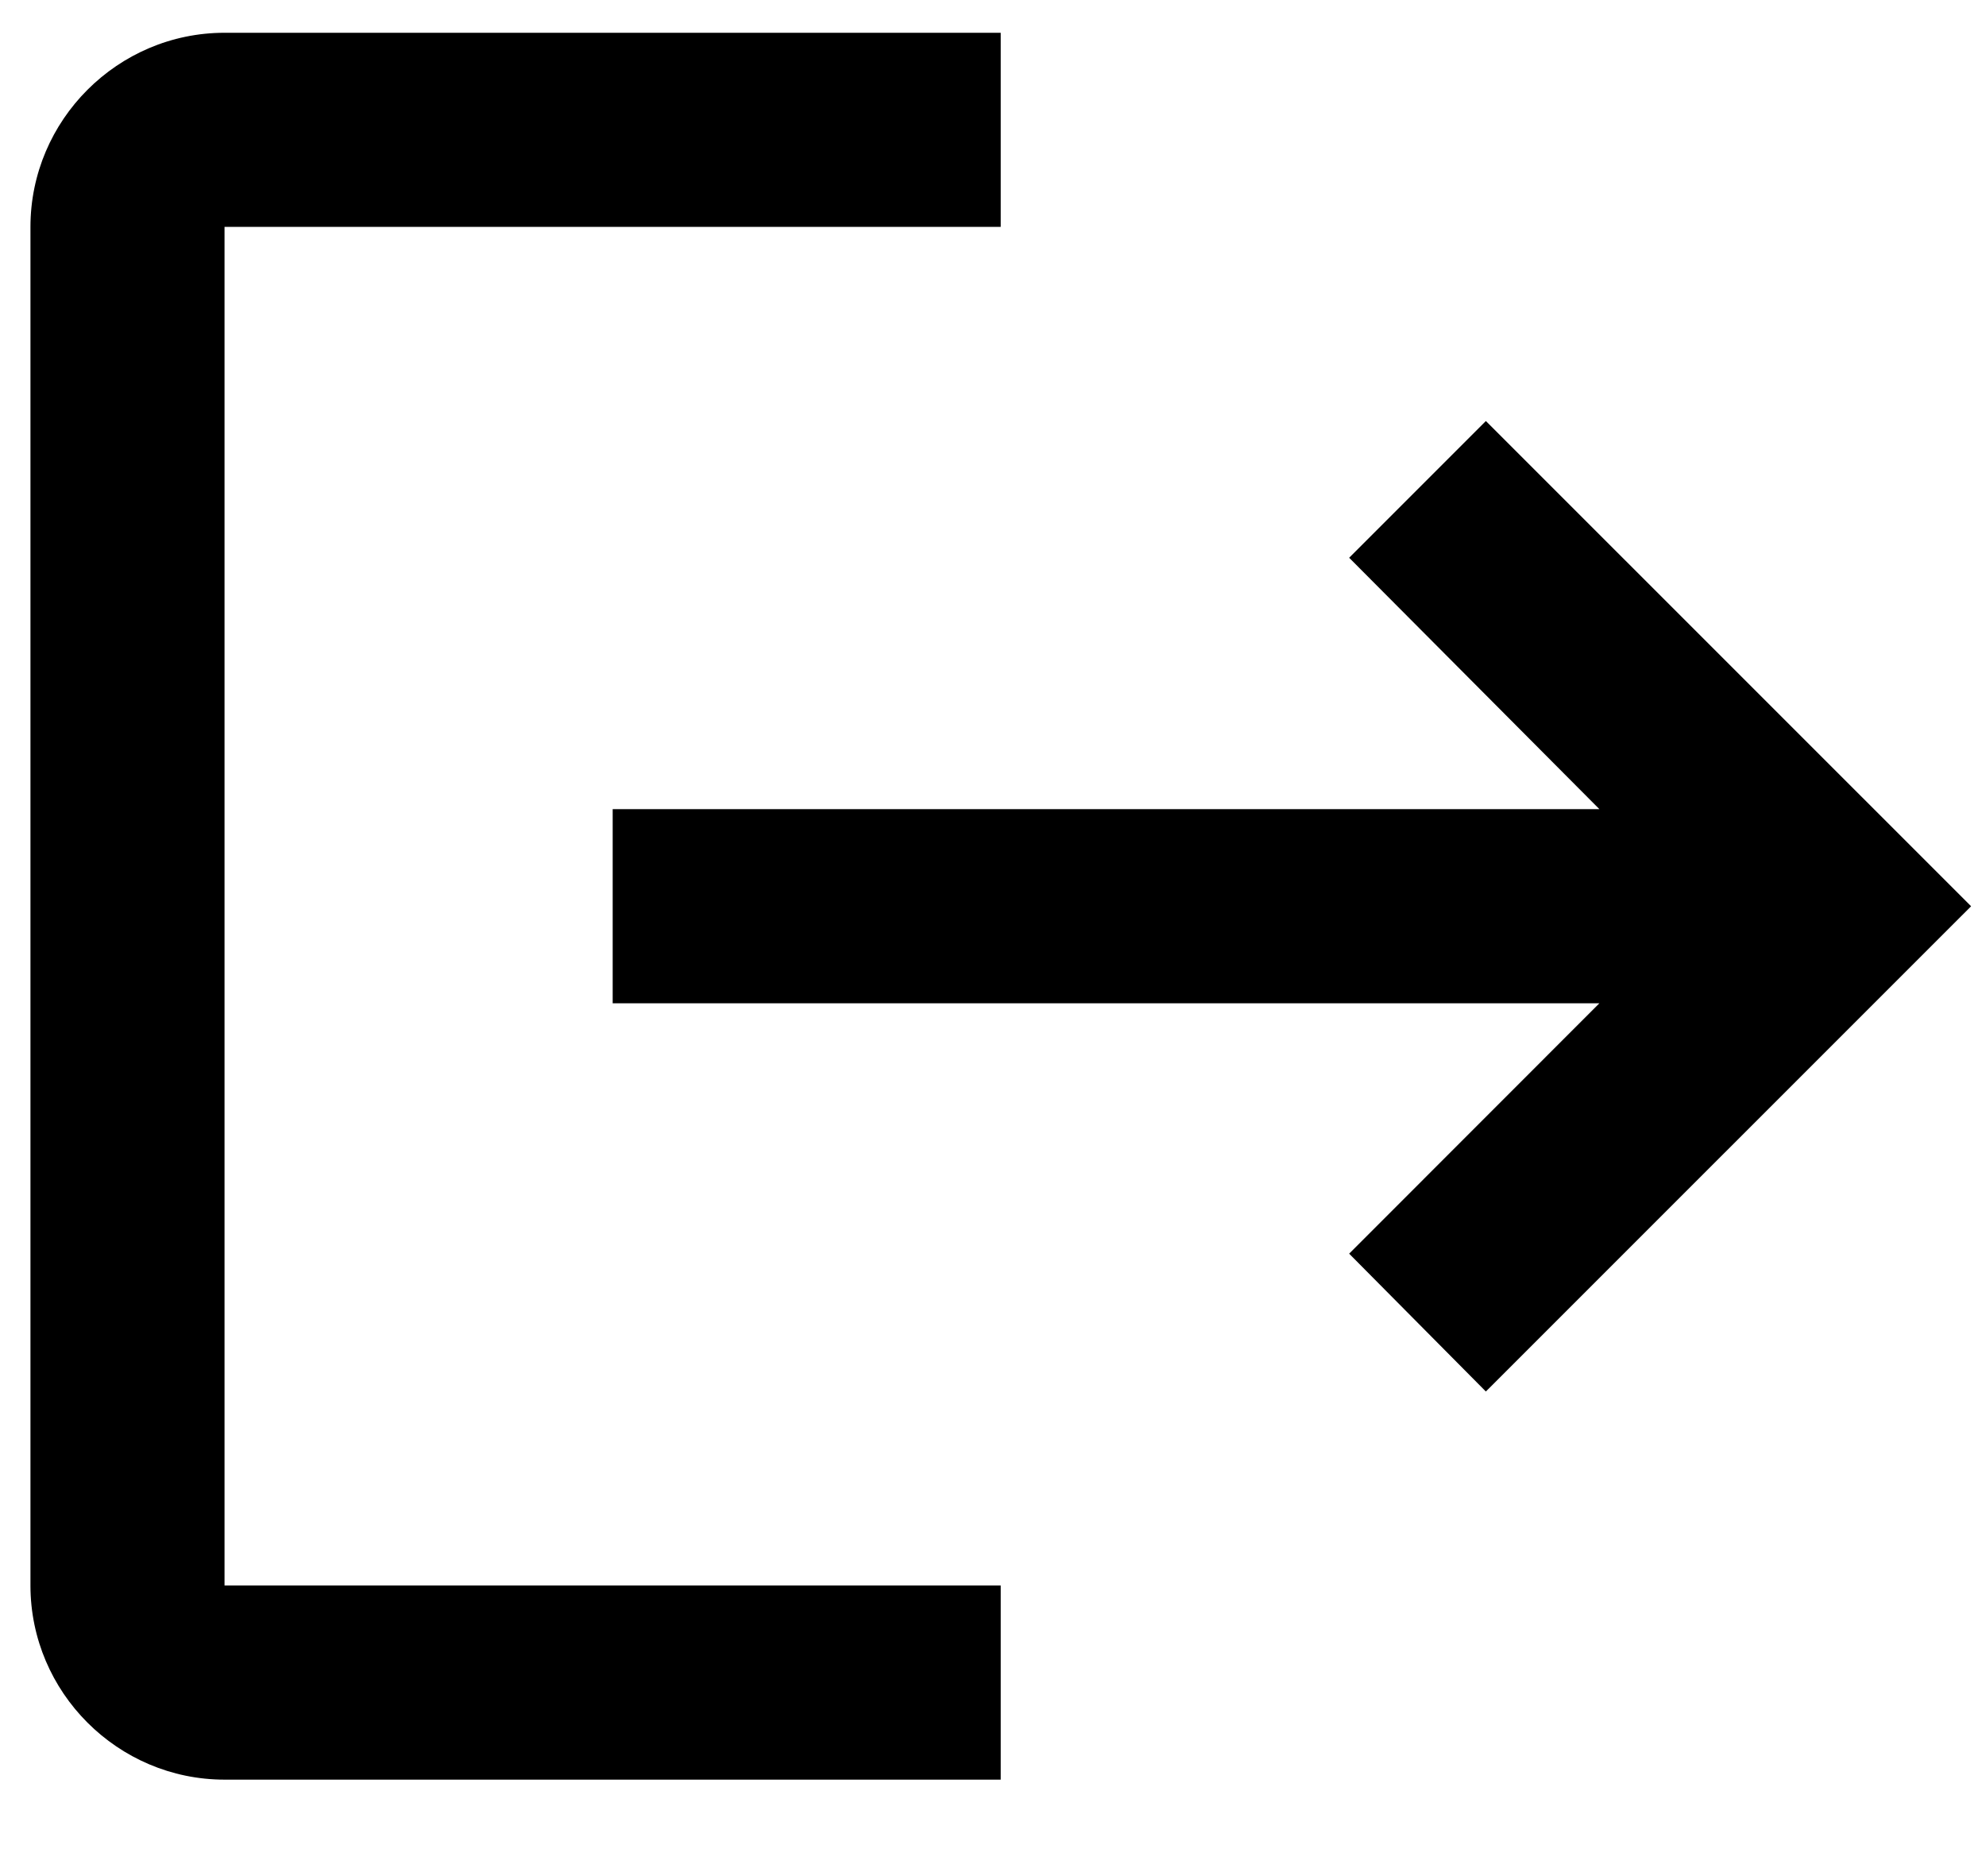 <svg width="18" height="17" viewBox="0 0 18 17" fill="none" xmlns="http://www.w3.org/2000/svg">
<g id="Group 237529">
<path id="Vector" d="M13.467 3.815L12.228 5.054L14.496 7.332H5.553V9.091H14.496L12.228 11.36L13.467 12.609L17.865 8.212L13.467 3.815ZM2.035 2.056H9.07V0.297H2.035C1.068 0.297 0.276 1.088 0.276 2.056V14.367C0.276 15.335 1.068 16.126 2.035 16.126H9.07V14.367H2.035V2.056Z" fill="black"/>
</g>
</svg>
